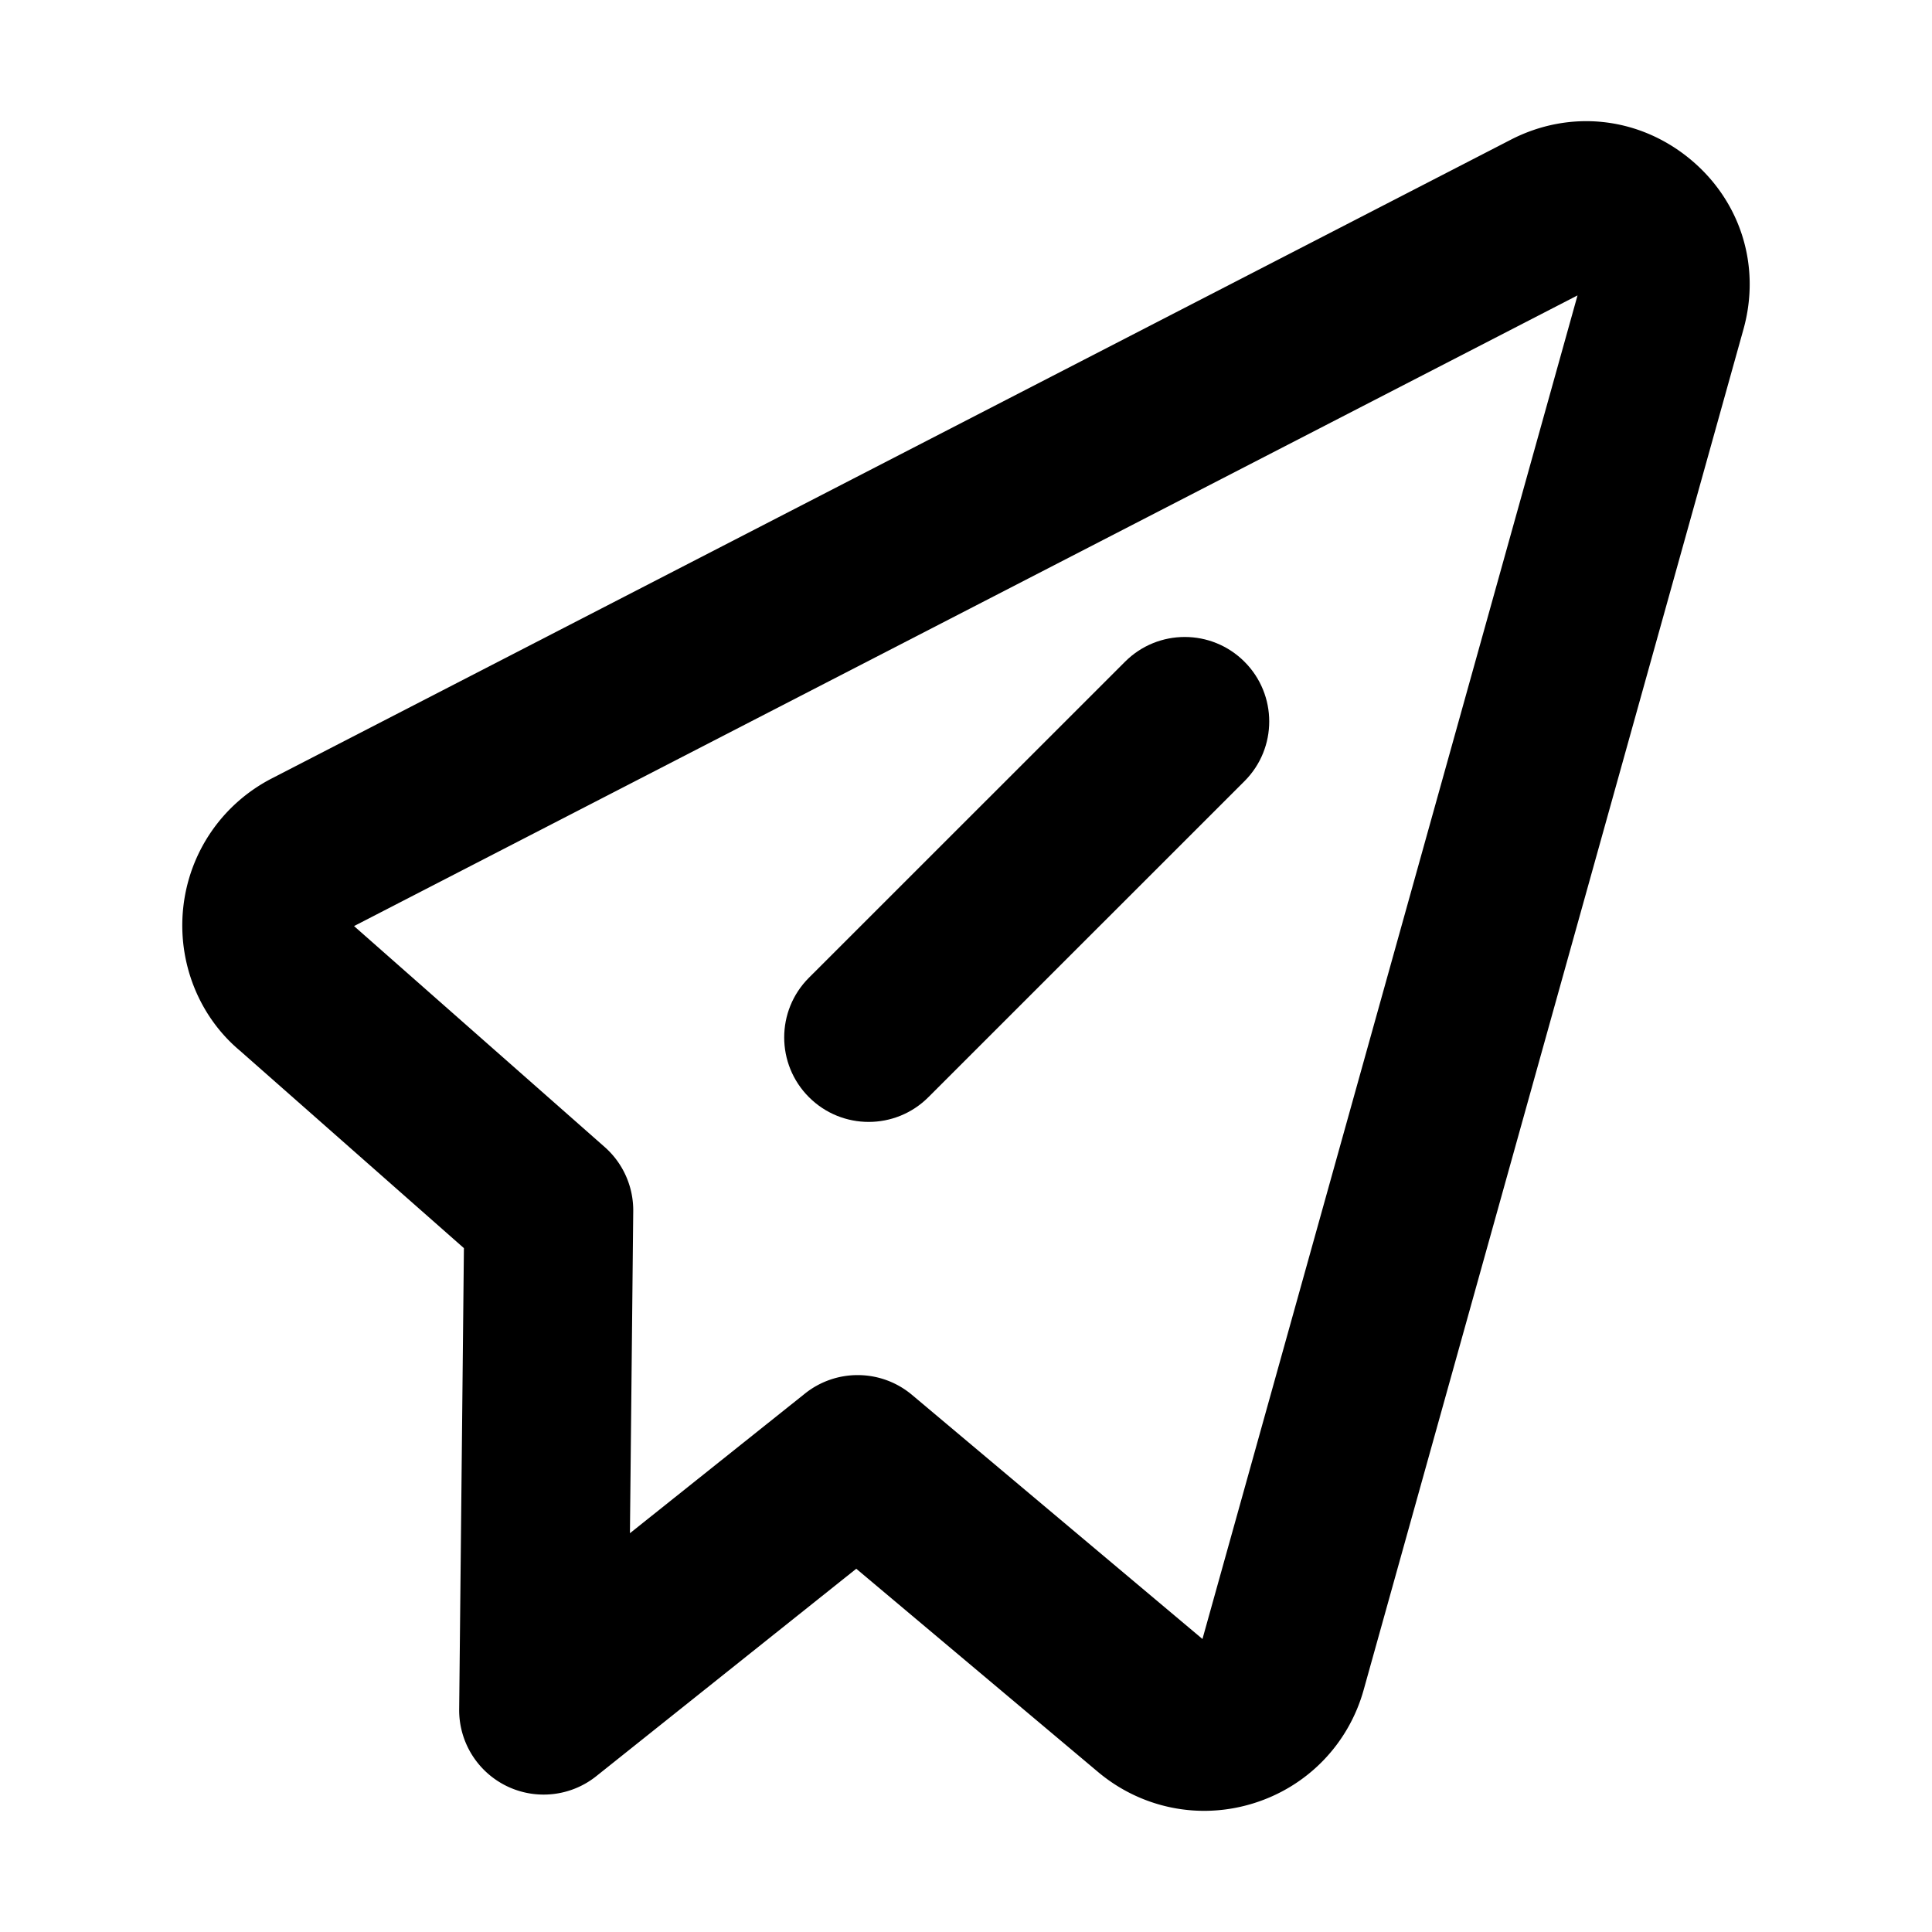 <svg
    t="1716447478750"
    class="icon"
    viewBox="0 0 1024 1024"
    version="1.1"
    xmlns="http://www.w3.org/2000/svg"
    p-id="7650"
  >
    <path
      d="M638.24 959.78c-20.29 0-40.18-7.11-56.23-20.57L453.84 831.47 316.06 941.39c-13.51 10.8-32.05 12.81-47.55 5.25-15.52-7.59-25.32-23.41-25.14-40.71l2.51-244.39L127.07 556.8c-21.69-18.21-33.16-46.92-29.91-76.1 3.26-29.21 20.79-54.65 46.89-68.12L800.74 74.06c31.13-16.05 67.38-12.25 94.53 9.84 27.17 22.12 38.21 56.84 28.81 90.59L722.76 895.7c-8.05 28.81-29.93 51.29-58.5 60.12-8.57 2.65-17.34 3.96-26.02 3.96zM454.58 728.83c10.25 0 20.48 3.5 28.81 10.49L637.33 868.7l198.79-712.13-648.47 334.27 132.81 117.07c9.77 8.59 15.3 21.03 15.17 34.04l-1.75 170.68 92.78-74.02a44.674 44.674 0 0 1 27.92-9.78z"
      p-id="7651"
    ></path>
    <path
      d="M460.42 594.64c-11.46 0-22.91-4.37-31.66-13.12-17.49-17.49-17.49-45.84 0-63.31l167.53-167.48c17.49-17.49 45.82-17.49 63.31 0s17.49 45.84 0 63.31L492.07 581.52c-8.74 8.75-20.2 13.12-31.65 13.12z"
      p-id="7652"
    ></path>
  </svg>